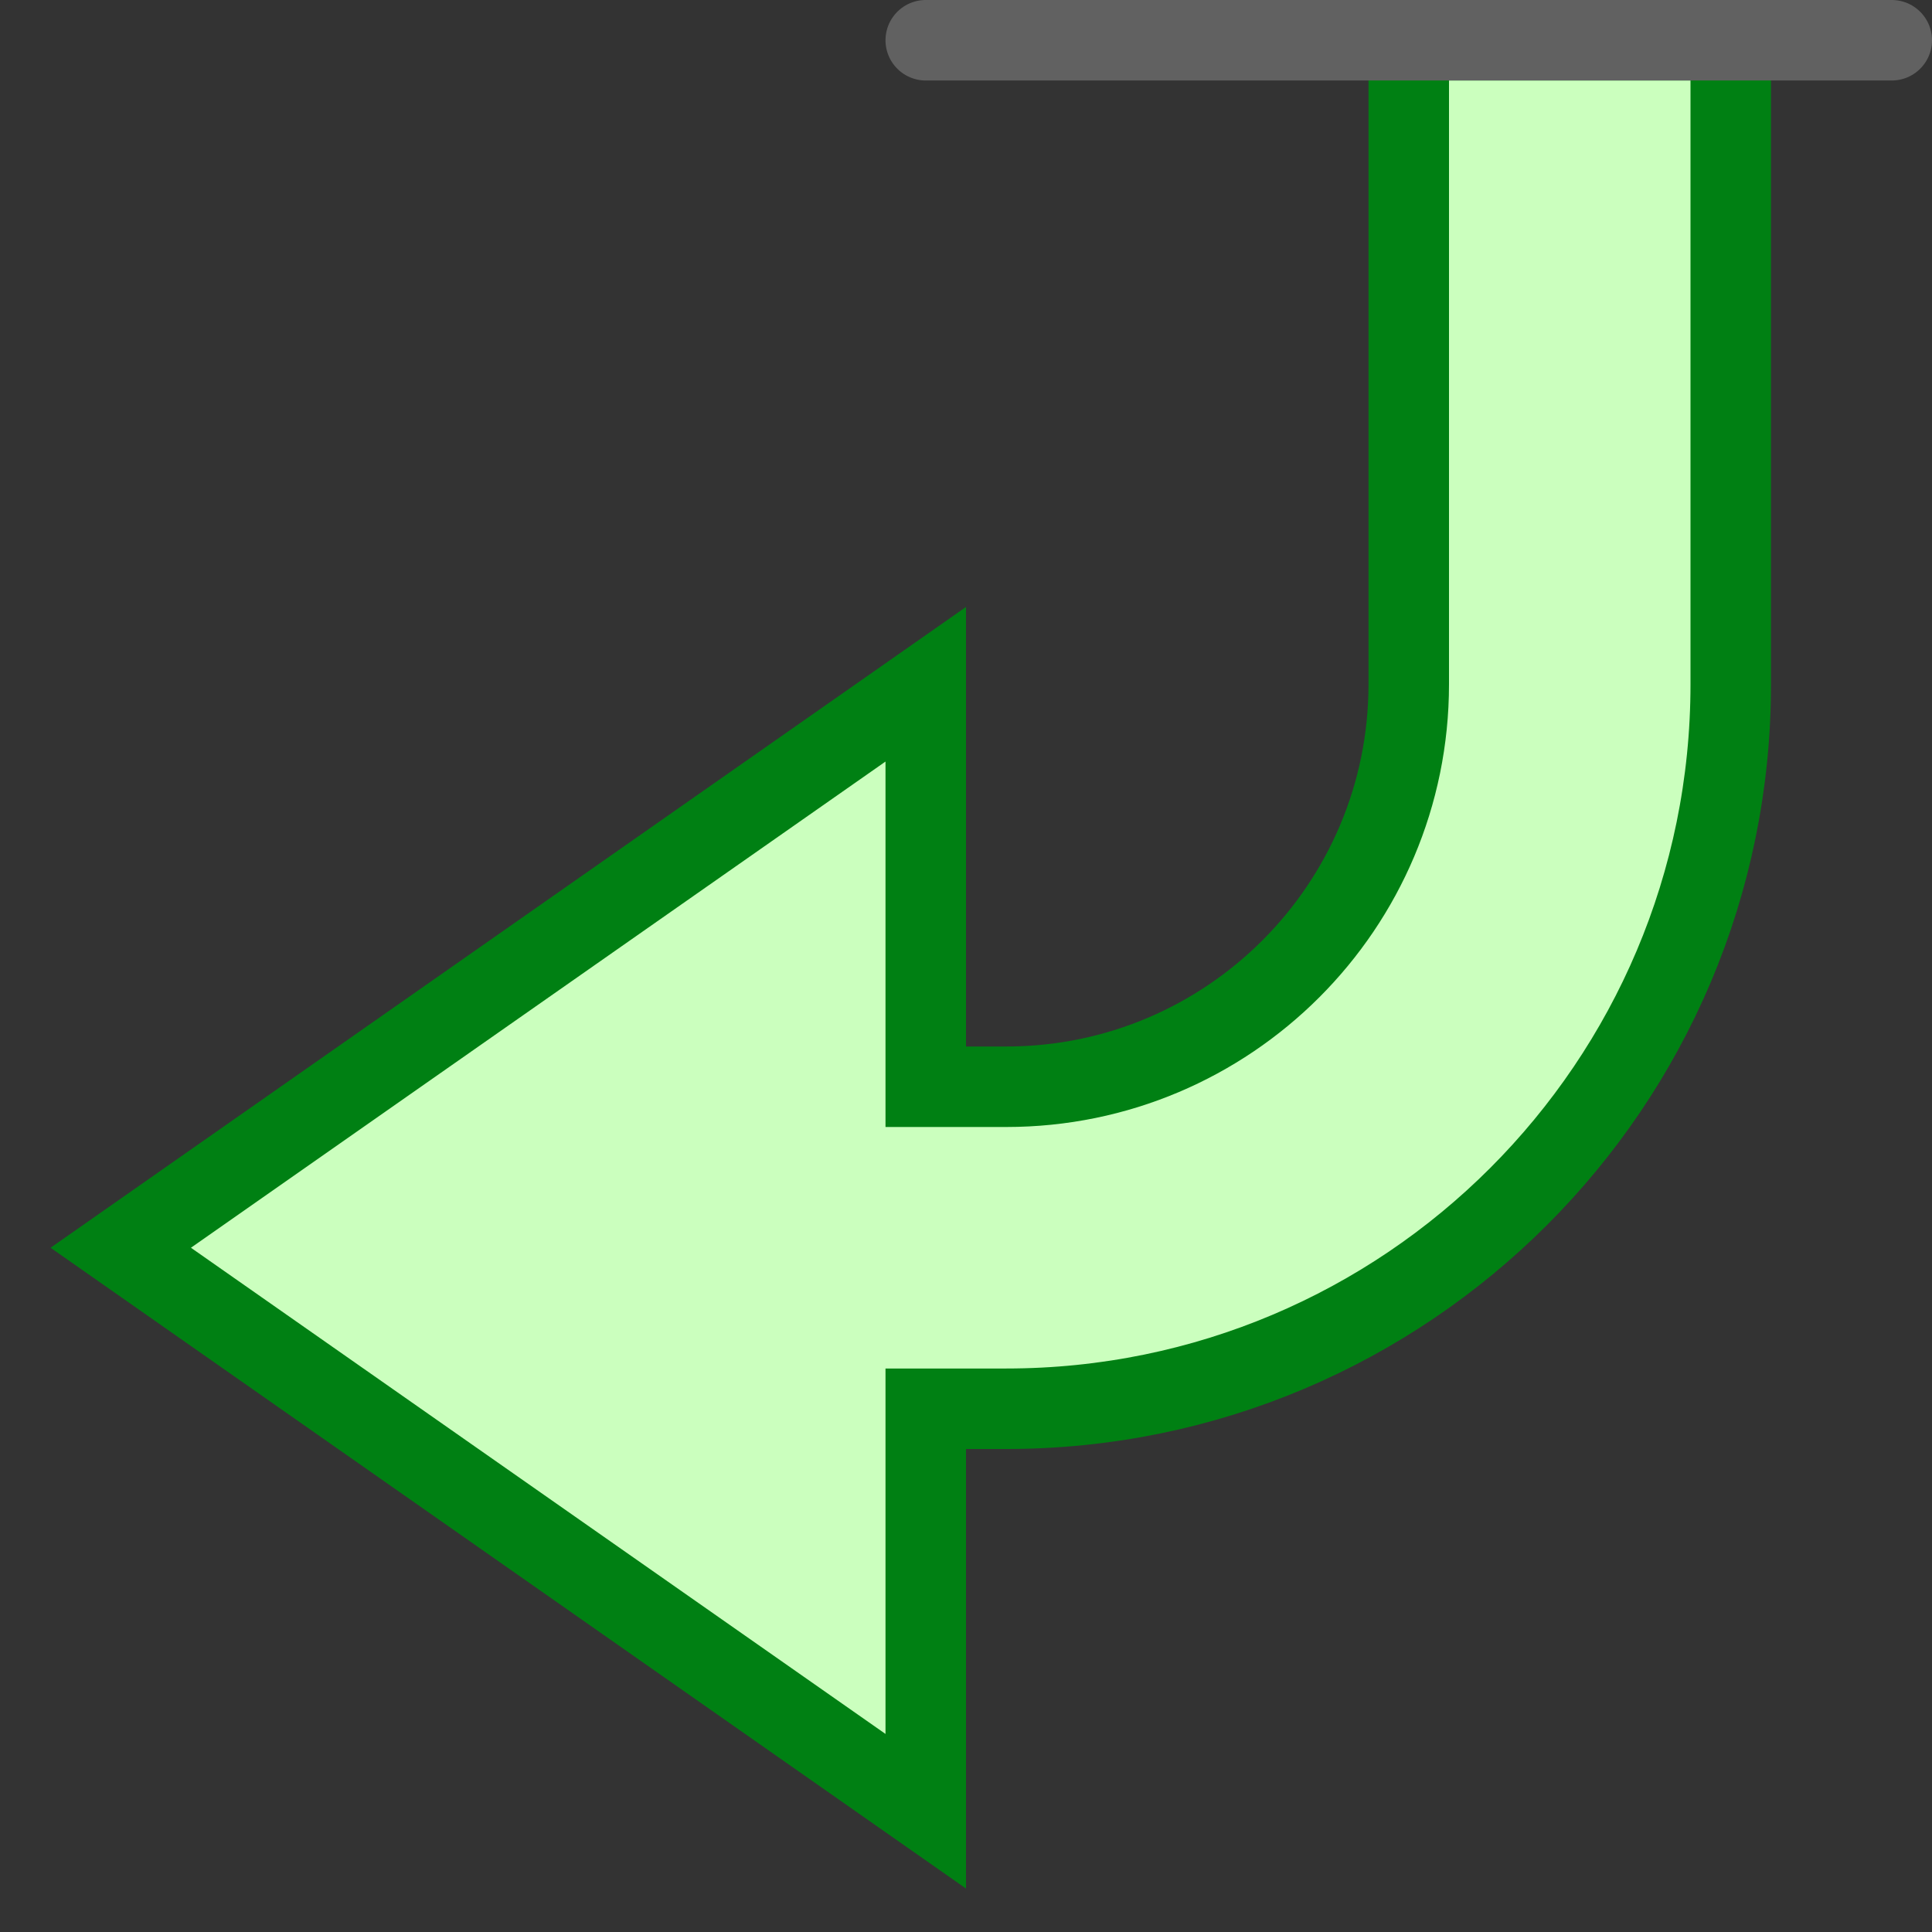 <svg width="24" height="24" viewBox="0 0 24 24" fill="none" xmlns="http://www.w3.org/2000/svg">
<rect x="0" y="0" width="24" height="24" fill="#333333" stroke="none"/>
<path d="M12.5 13.5C15.261 13.5 17.5 11.261 17.5 8.5L17.5 0.5L21.5 0.5L21.5 8.5C21.5 13.471 17.471 17.5 12.5 17.5L11.5 17.5L11.5 22.5L1.5 15.5L11.5 8.5L11.5 13.5L12.5 13.5Z" fill="#CBFFBE" stroke="#008013"/>
<path d="M11.5 0.5H23.5" stroke="#616161" stroke-linecap="round"/>

</svg>
